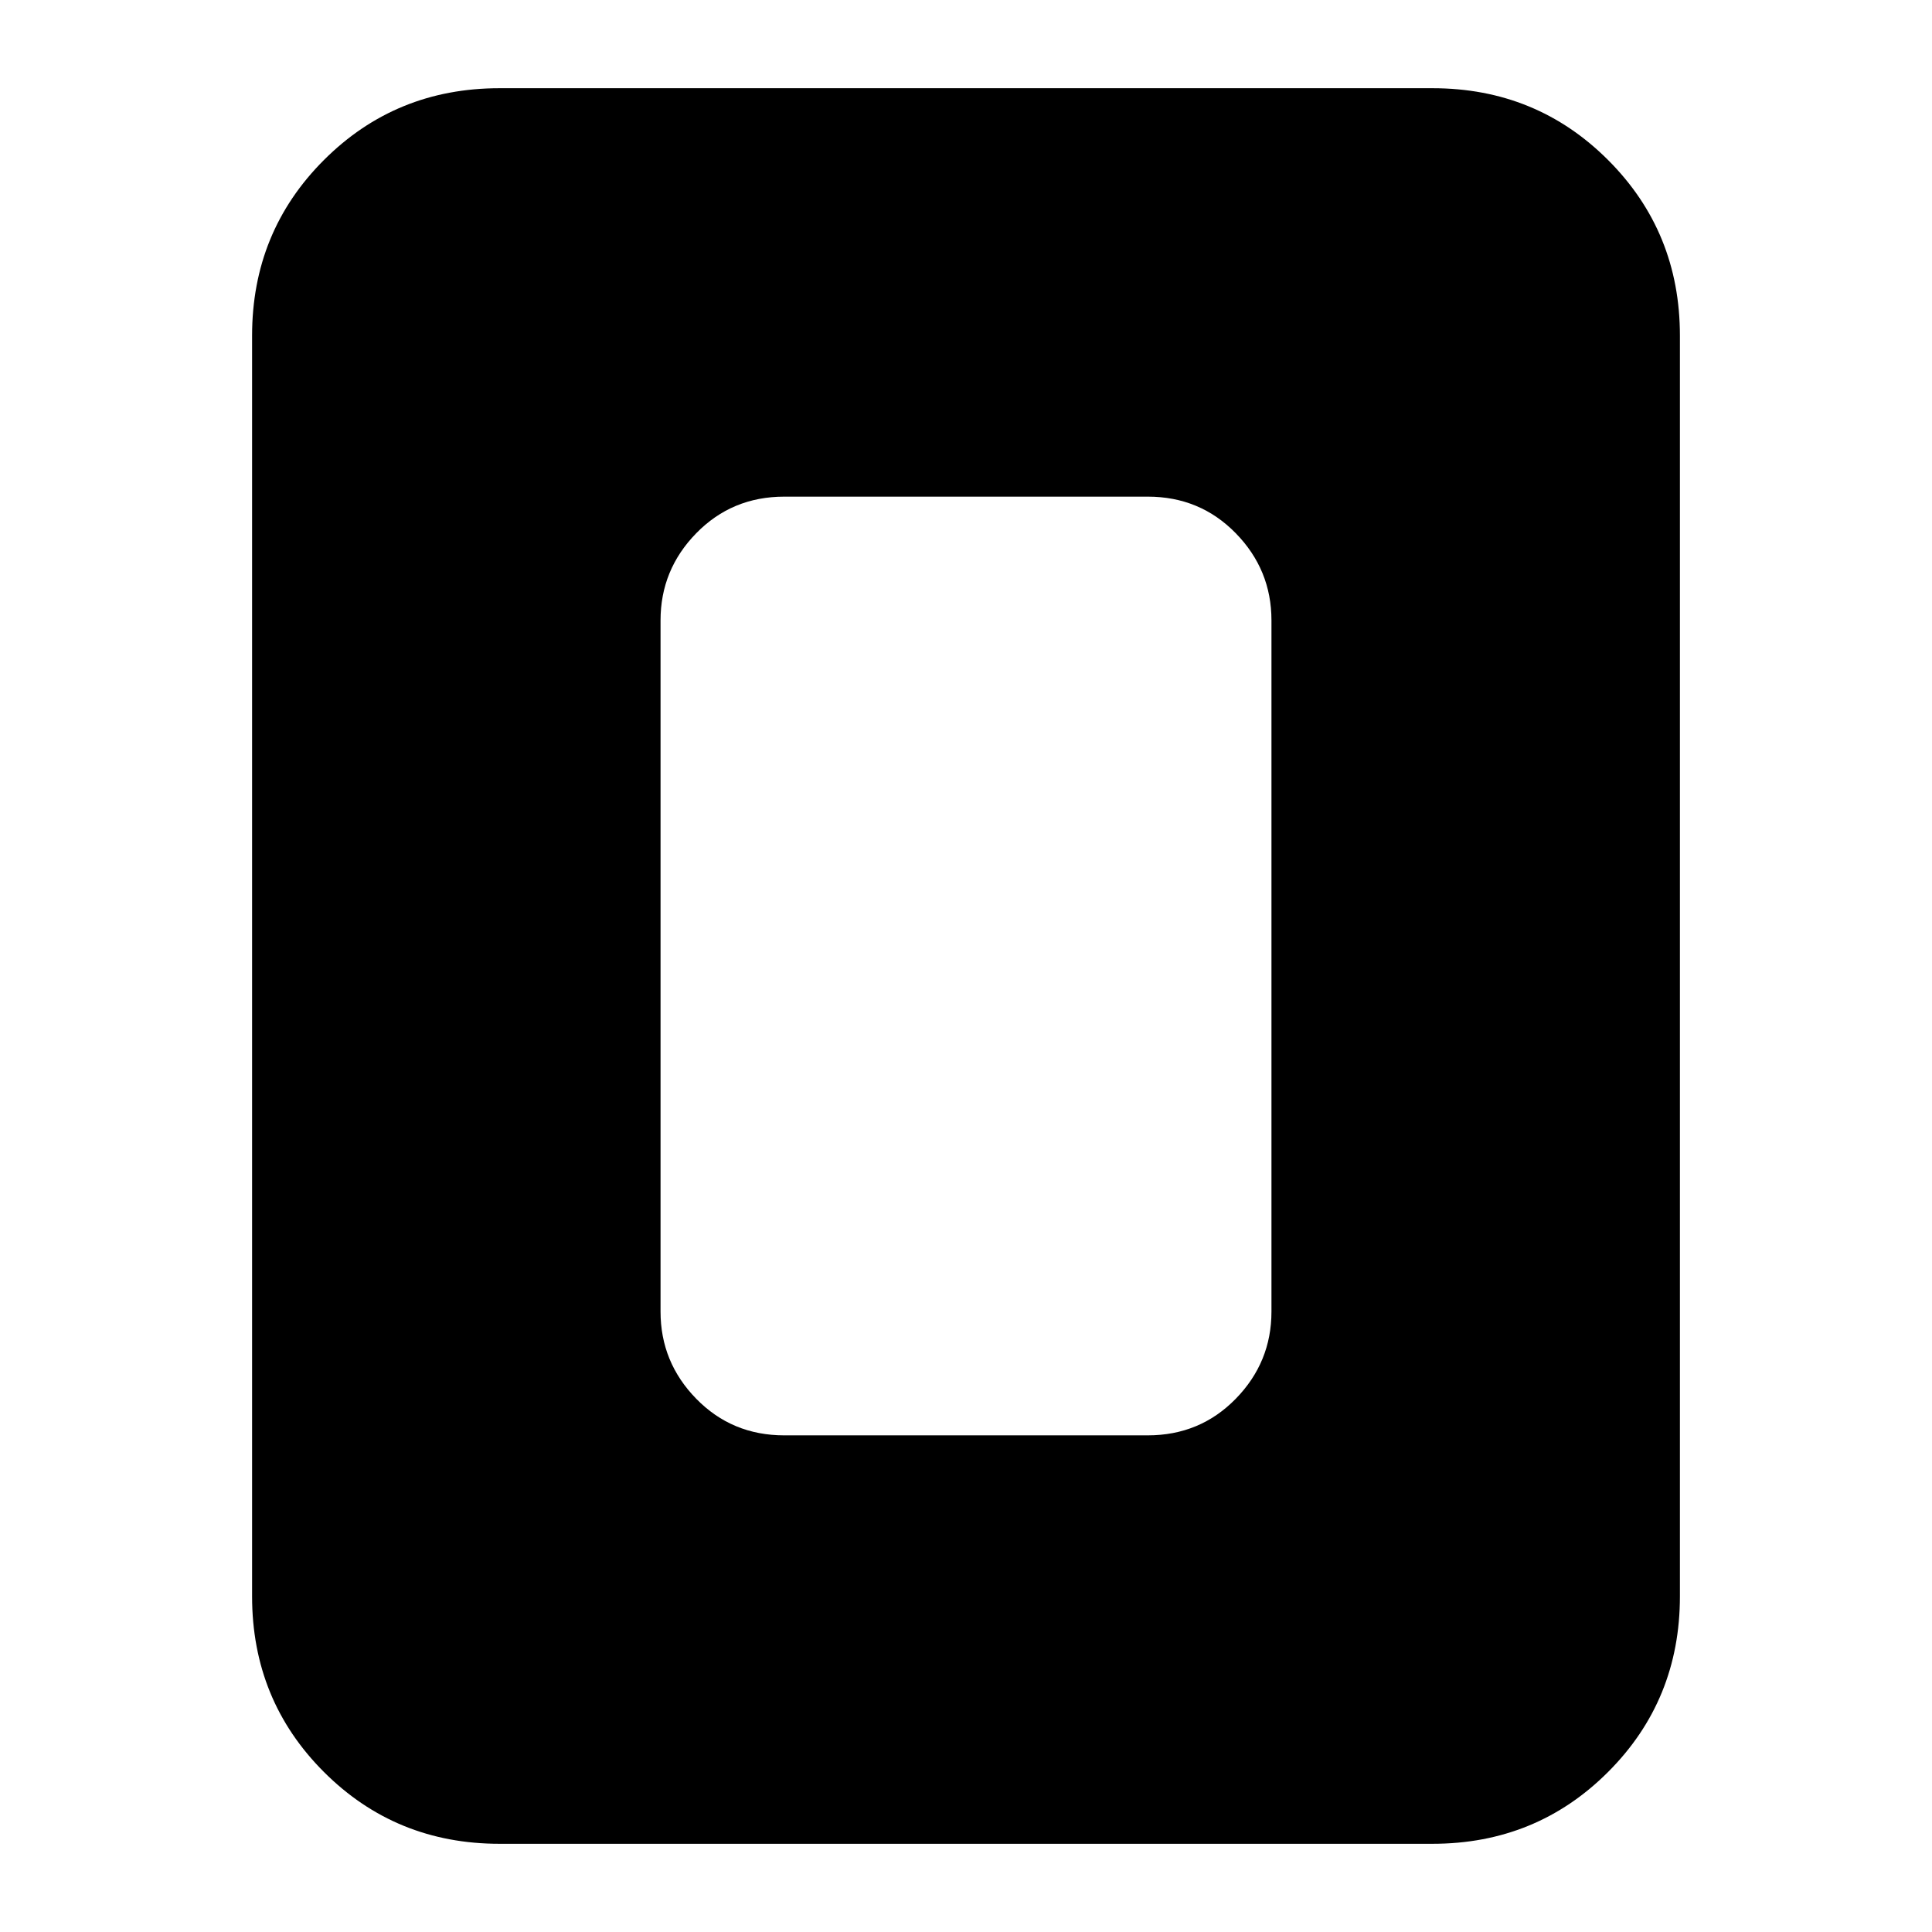<svg xmlns="http://www.w3.org/2000/svg" height="24" viewBox="0 -960 960 960" width="24"><path d="M389.7-246.78h180.6q25.96 0 43.72-18.16 17.76-18.16 17.76-43.32v-343.48q0-25.16-17.76-43.32t-43.72-18.16H389.7q-25.96 0-43.72 18.16-17.76 18.16-17.76 43.32v343.48q0 25.16 17.76 43.32t43.72 18.16Zm445.04 80q0 51.57-35.69 87.26-35.69 35.69-87.27 35.69H248.22q-51.58 0-87.27-35.69t-35.69-87.26v-626.44q0-51.57 35.69-87.26 35.69-35.69 87.27-35.69h463.56q51.58 0 87.27 35.69t35.69 87.26v626.44Z"/></svg>